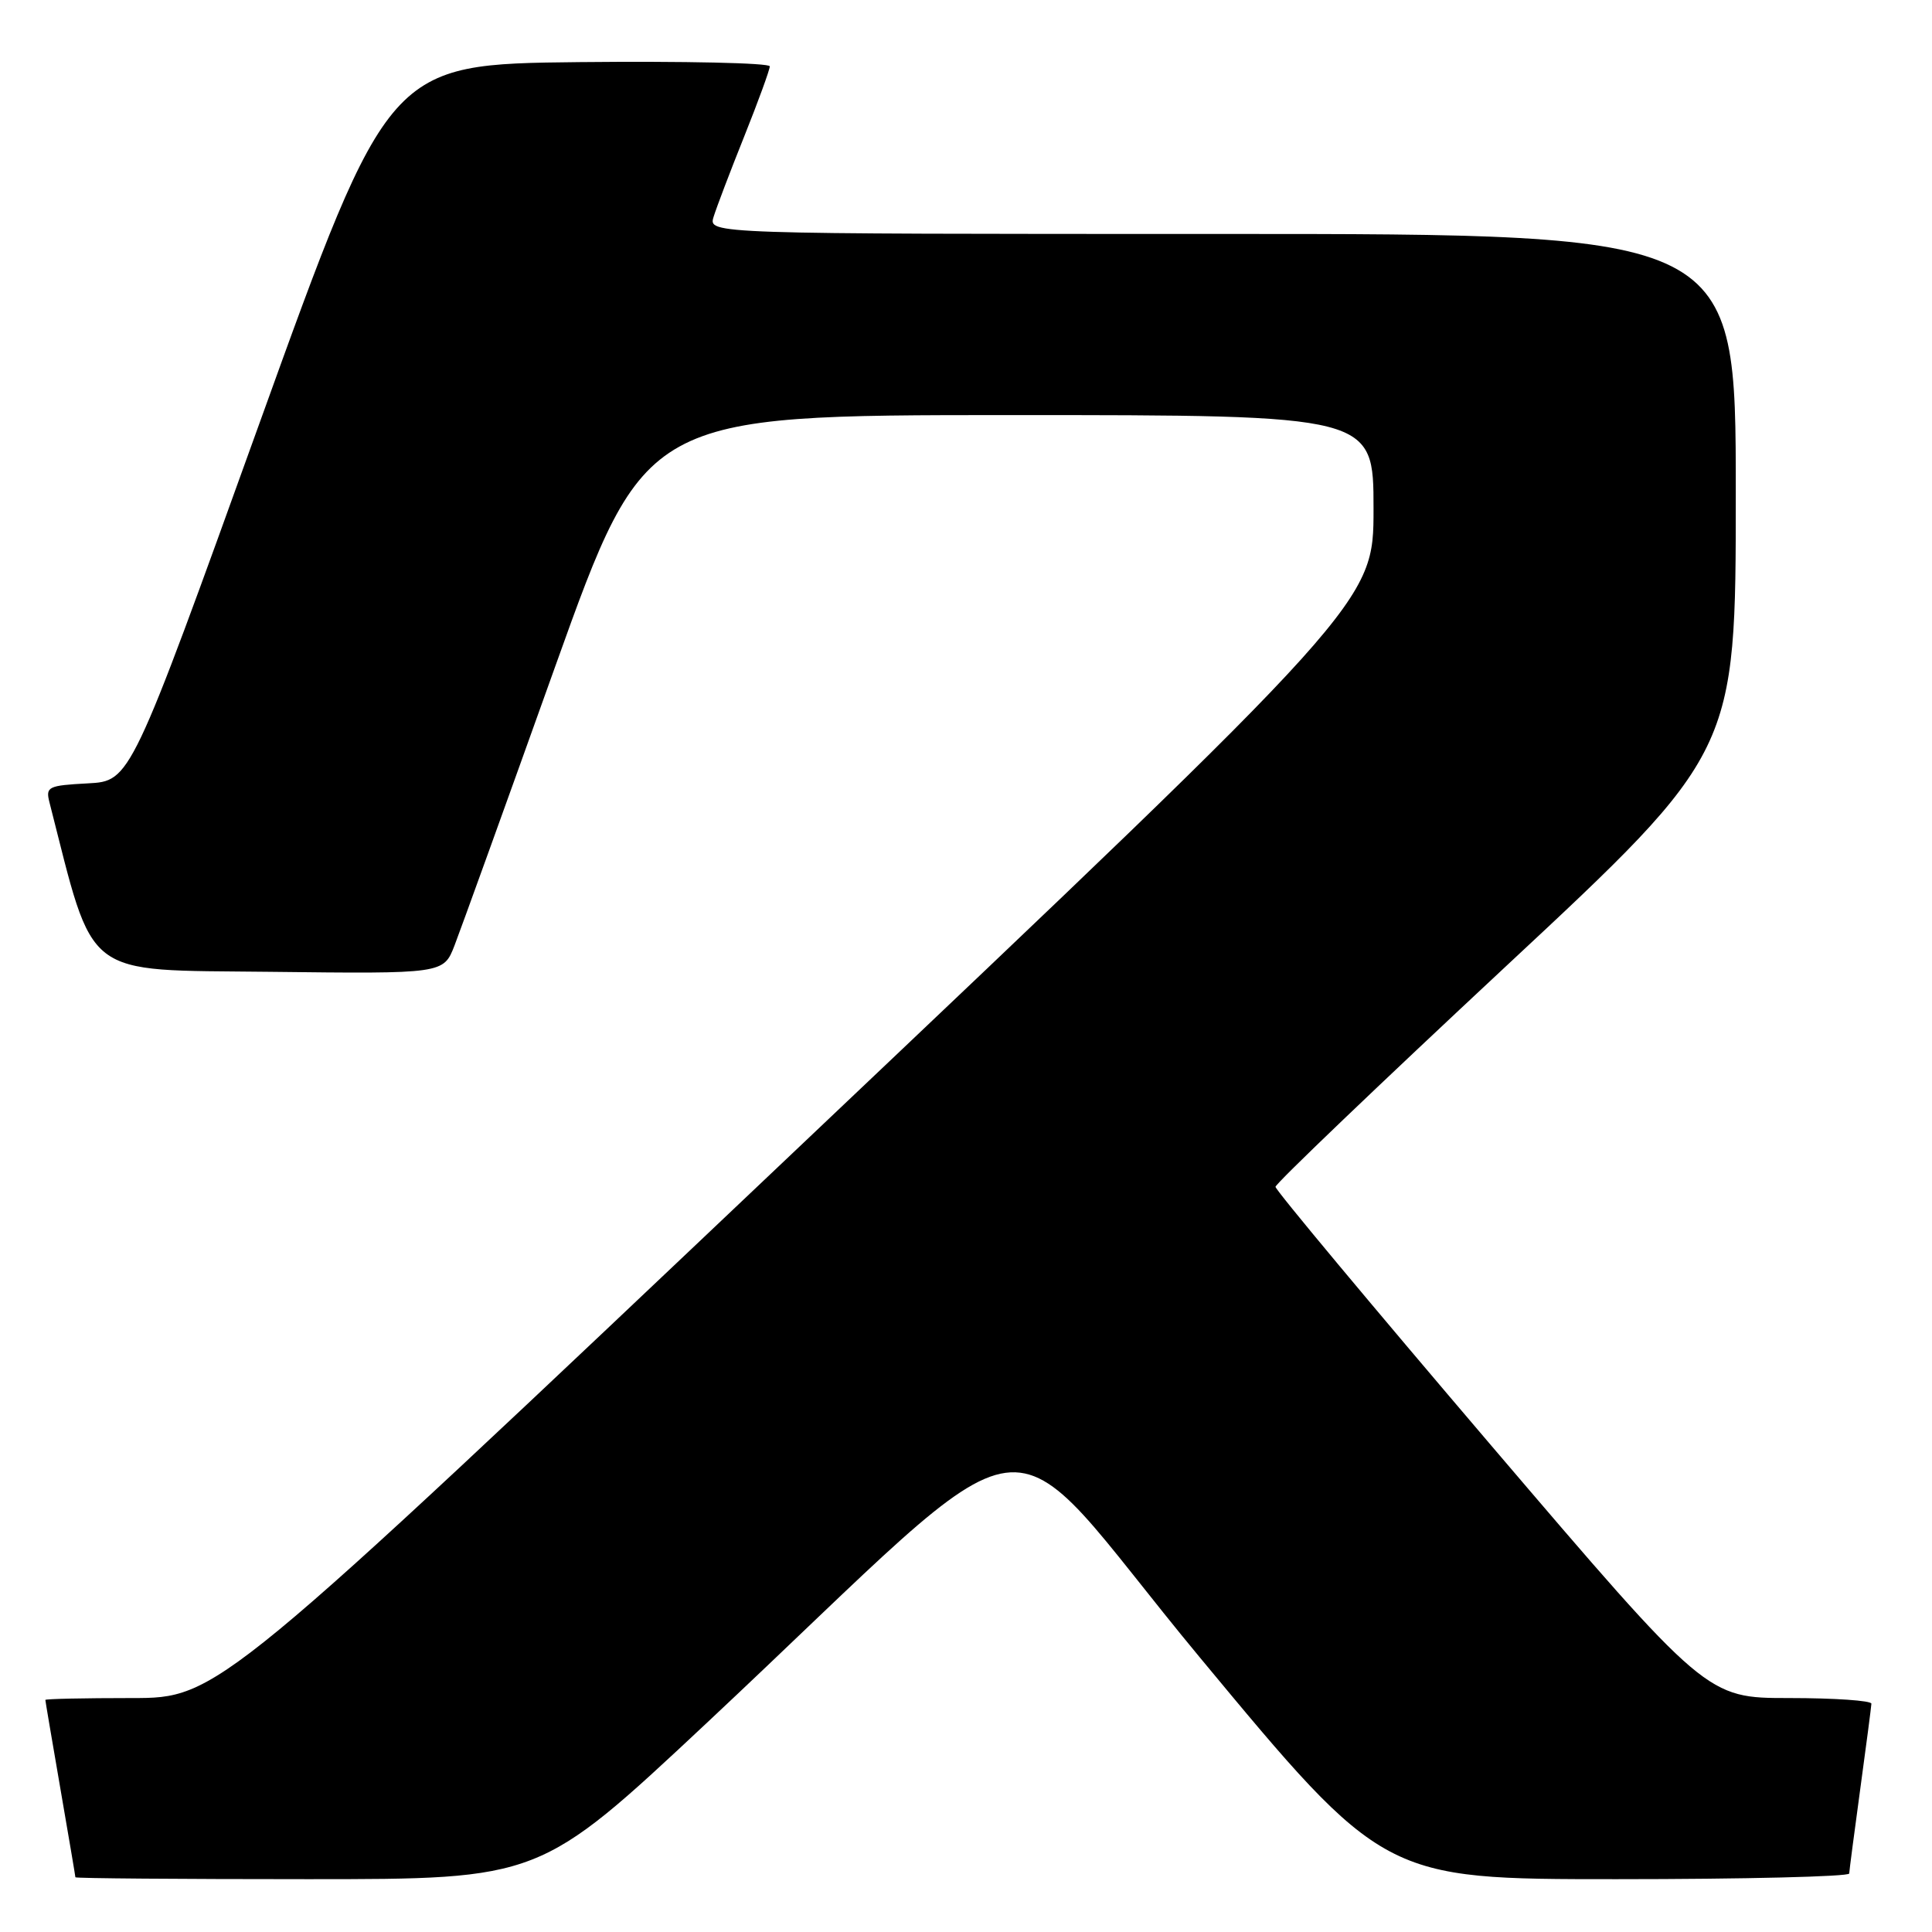 <?xml version="1.0" encoding="UTF-8" standalone="no"?>
<!DOCTYPE svg PUBLIC "-//W3C//DTD SVG 1.1//EN" "http://www.w3.org/Graphics/SVG/1.1/DTD/svg11.dtd" >
<svg xmlns="http://www.w3.org/2000/svg" xmlns:xlink="http://www.w3.org/1999/xlink" version="1.1" viewBox="0 0 256 256">
 <g >
 <path fill="currentColor"
d=" M 93.52 228.42 C 139.93 184.95 131.20 186.13 158.96 219.59 C 183.35 249.00 183.35 249.00 214.18 249.00 C 231.13 249.00 245.01 248.66 245.03 248.25 C 245.05 247.84 245.71 242.78 246.50 237.00 C 247.29 231.22 247.95 226.16 247.97 225.75 C 247.99 225.34 243.08 225.00 237.07 225.00 C 226.15 225.00 226.15 225.00 197.57 191.51 C 181.86 173.09 169.00 157.68 169.01 157.26 C 169.01 156.84 182.74 143.71 199.51 128.07 C 230.00 99.65 230.00 99.65 230.00 65.32 C 230.00 31.00 230.00 31.00 161.93 31.00 C 93.87 31.00 93.87 31.00 94.55 28.75 C 94.93 27.51 96.76 22.70 98.62 18.06 C 100.48 13.41 102.00 9.24 102.00 8.79 C 102.00 8.34 90.64 8.09 76.77 8.23 C 51.53 8.50 51.53 8.50 34.41 56.00 C 17.29 103.50 17.29 103.50 11.64 103.80 C 6.37 104.08 6.03 104.25 6.55 106.30 C 12.60 129.97 10.67 128.48 35.72 128.77 C 58.77 129.04 58.77 129.04 60.23 125.27 C 61.03 123.20 67.05 106.54 73.59 88.25 C 85.50 55.01 85.50 55.01 133.75 55.00 C 182.00 55.00 182.00 55.00 182.00 67.41 C 182.00 79.82 182.00 79.82 105.43 152.41 C 28.86 225.00 28.86 225.00 17.43 225.00 C 11.14 225.00 6.00 225.11 6.01 225.25 C 6.01 225.39 6.91 230.68 8.00 237.00 C 9.09 243.32 9.99 248.61 9.99 248.75 C 10.00 248.89 23.84 249.00 40.77 249.00 C 71.53 249.00 71.53 249.00 93.52 228.42 Z "/>
</g>
</svg>